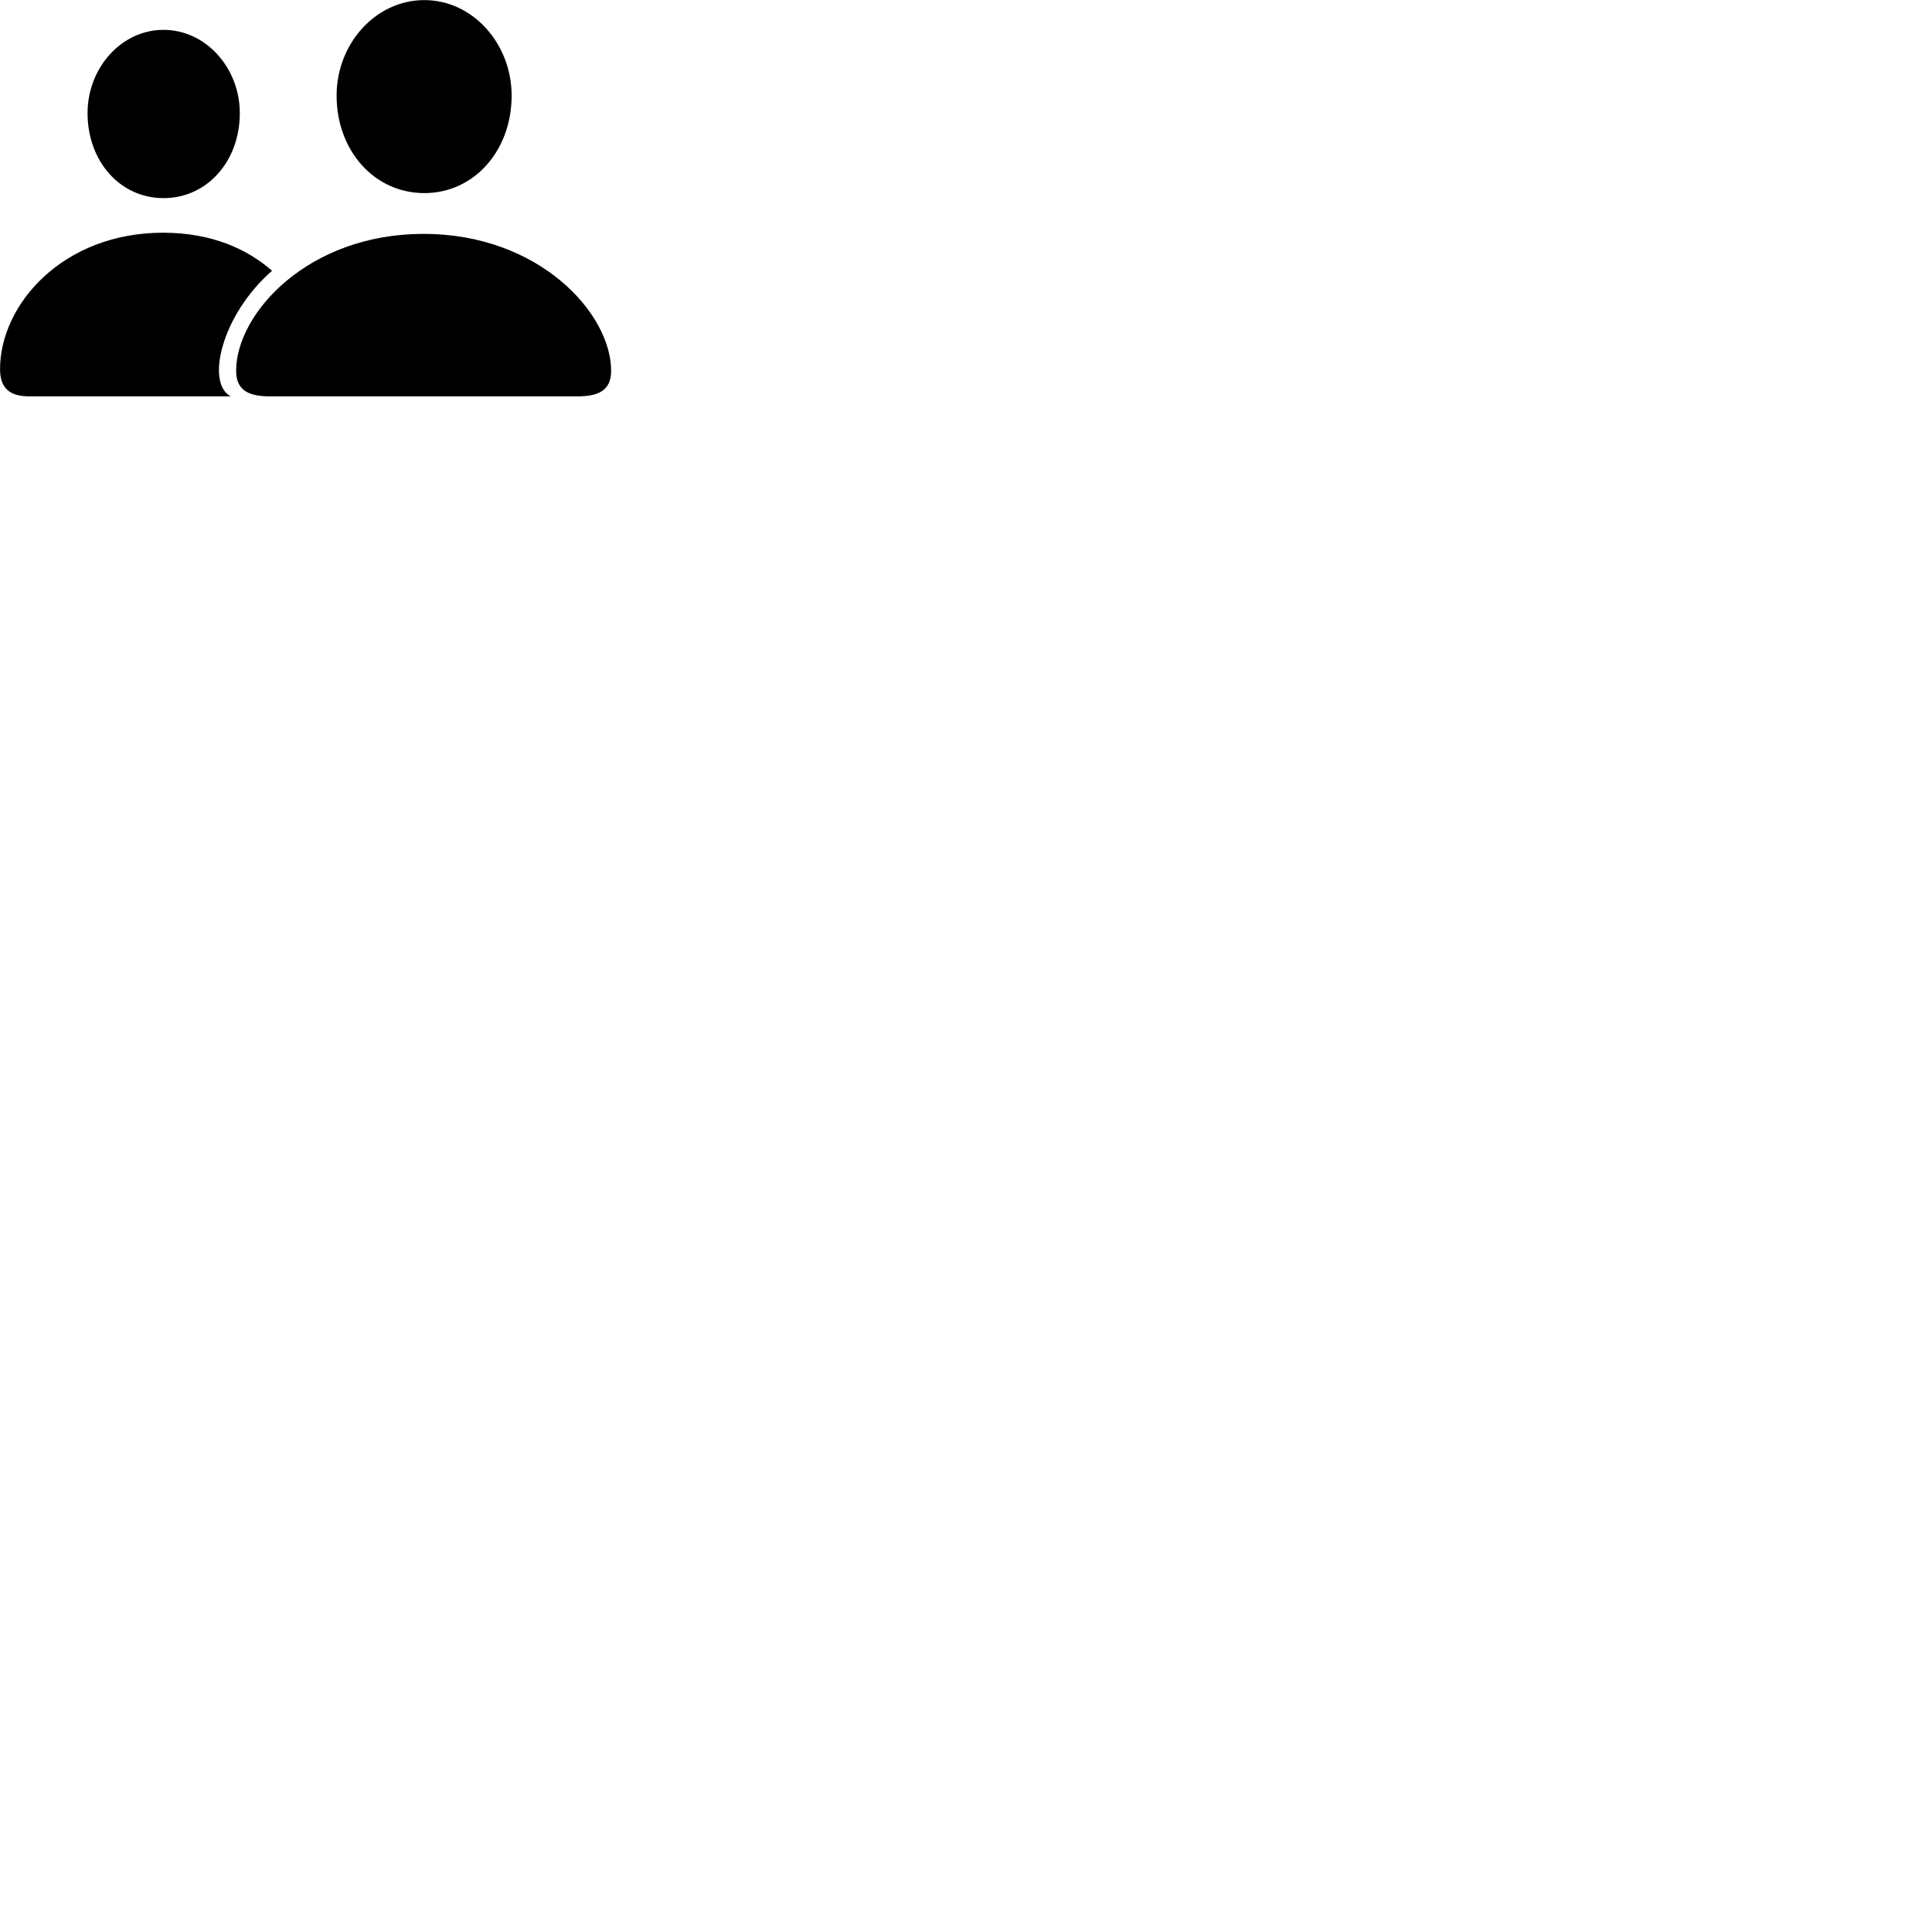 
        <svg xmlns="http://www.w3.org/2000/svg" viewBox="0 0 100 100">
            <path d="M21.962 9.995C24.532 9.995 26.482 7.805 26.482 4.945C26.482 2.275 24.482 0.005 21.962 0.005C19.432 0.005 17.422 2.275 17.422 4.945C17.422 7.805 19.382 9.995 21.962 9.995ZM8.462 10.255C10.712 10.255 12.412 8.355 12.412 5.855C12.412 3.525 10.662 1.545 8.462 1.545C6.272 1.545 4.532 3.525 4.532 5.855C4.532 8.355 6.222 10.255 8.462 10.255ZM1.512 20.515H11.942C10.642 19.845 11.452 16.305 14.082 14.015C12.802 12.895 10.962 12.045 8.442 12.045C3.232 12.045 0.002 15.775 0.002 19.105C0.002 20.135 0.552 20.515 1.512 20.515ZM13.962 20.515H29.892C30.982 20.515 31.632 20.205 31.632 19.195C31.632 16.215 27.902 12.105 21.922 12.105C15.952 12.105 12.222 16.215 12.222 19.195C12.222 20.205 12.872 20.515 13.962 20.515Z" />
        </svg>
    